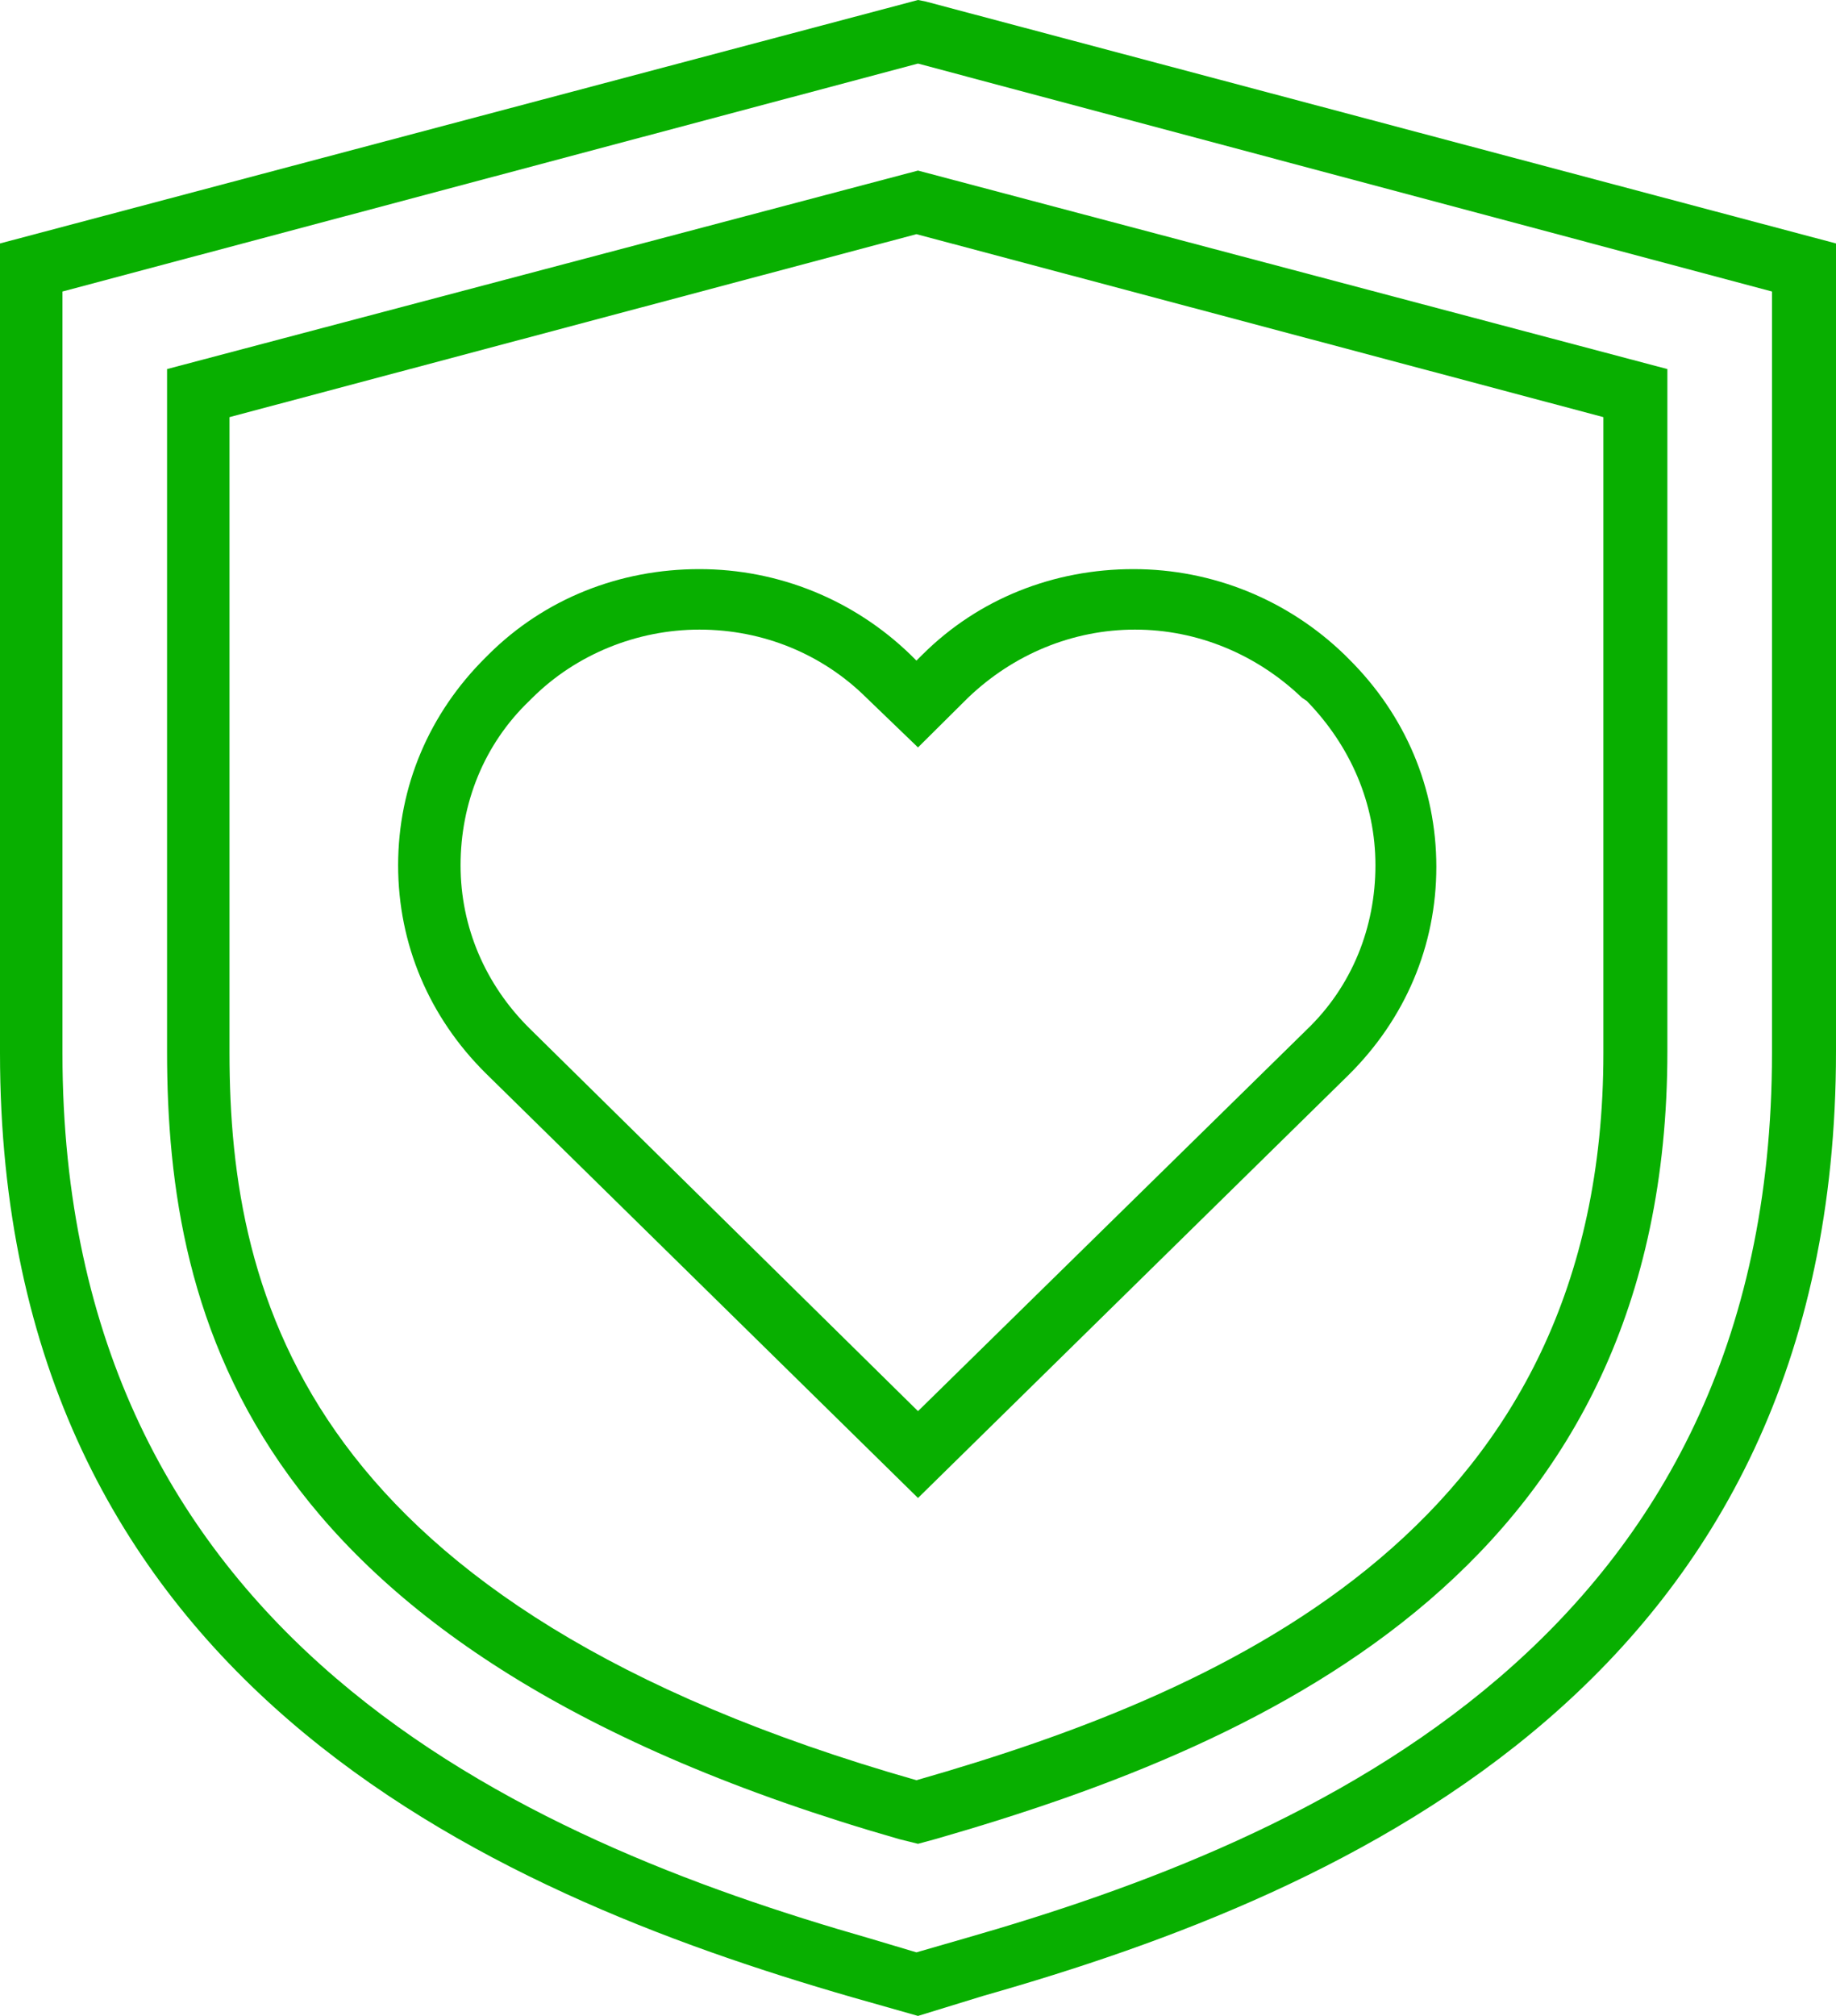 <svg width="82" height="90" viewBox="0 0 82 90" fill="none" xmlns="http://www.w3.org/2000/svg">
<path d="M41 90L38.071 89.169C21.755 84.462 0 74.977 0 47.008V10.869L41 0L41.349 0.069L82 10.869V46.938C82 74.977 60.245 84.462 43.929 89.1L41 90ZM2.789 13.015V47.008C2.789 73.177 23.359 82.108 38.838 86.538L40.93 87.162L43.092 86.538C58.571 82.108 79.141 73.177 79.141 47.008V13.015L41 2.838L2.789 13.015Z" fill="#08AF00"/>
<path d="M41 82.316L40.163 82.108C11.156 73.8 7.461 58.985 7.461 46.939V16.477L41 7.615L74.469 16.477V46.939C74.469 69.785 56.968 77.746 41.767 82.108L41 82.316ZM10.25 18.623V47.008C10.25 58.016 13.736 71.723 40.93 79.477C55.224 75.392 71.611 67.985 71.611 47.008V18.623L40.93 10.454L10.25 18.623Z" fill="#08AF00"/>
<path d="M41 66.877L21.686 47.908C19.175 45.415 17.781 42.162 17.781 38.631C17.781 35.1 19.175 31.846 21.686 29.354L21.825 29.215C24.335 26.723 27.682 25.408 31.238 25.408C34.794 25.408 38.141 26.792 40.651 29.215L40.93 29.492L41.209 29.215C43.719 26.723 47.066 25.408 50.623 25.408C54.179 25.408 57.526 26.792 60.036 29.215L60.245 29.423C62.755 31.915 64.15 35.169 64.15 38.7C64.15 42.231 62.755 45.485 60.245 47.977L41 66.877ZM31.238 28.108C28.449 28.108 25.73 29.215 23.777 31.154L23.638 31.292C21.616 33.231 20.57 35.862 20.57 38.631C20.57 41.4 21.686 43.962 23.638 45.9L41 63L58.362 45.969C60.385 44.031 61.43 41.4 61.43 38.631C61.43 35.862 60.315 33.3 58.362 31.292L58.153 31.154C56.131 29.215 53.481 28.108 50.692 28.108C47.903 28.108 45.254 29.215 43.231 31.154L41 33.369L38.699 31.154C36.747 29.215 34.097 28.108 31.238 28.108Z" fill="#08AF00"/>
</svg>
